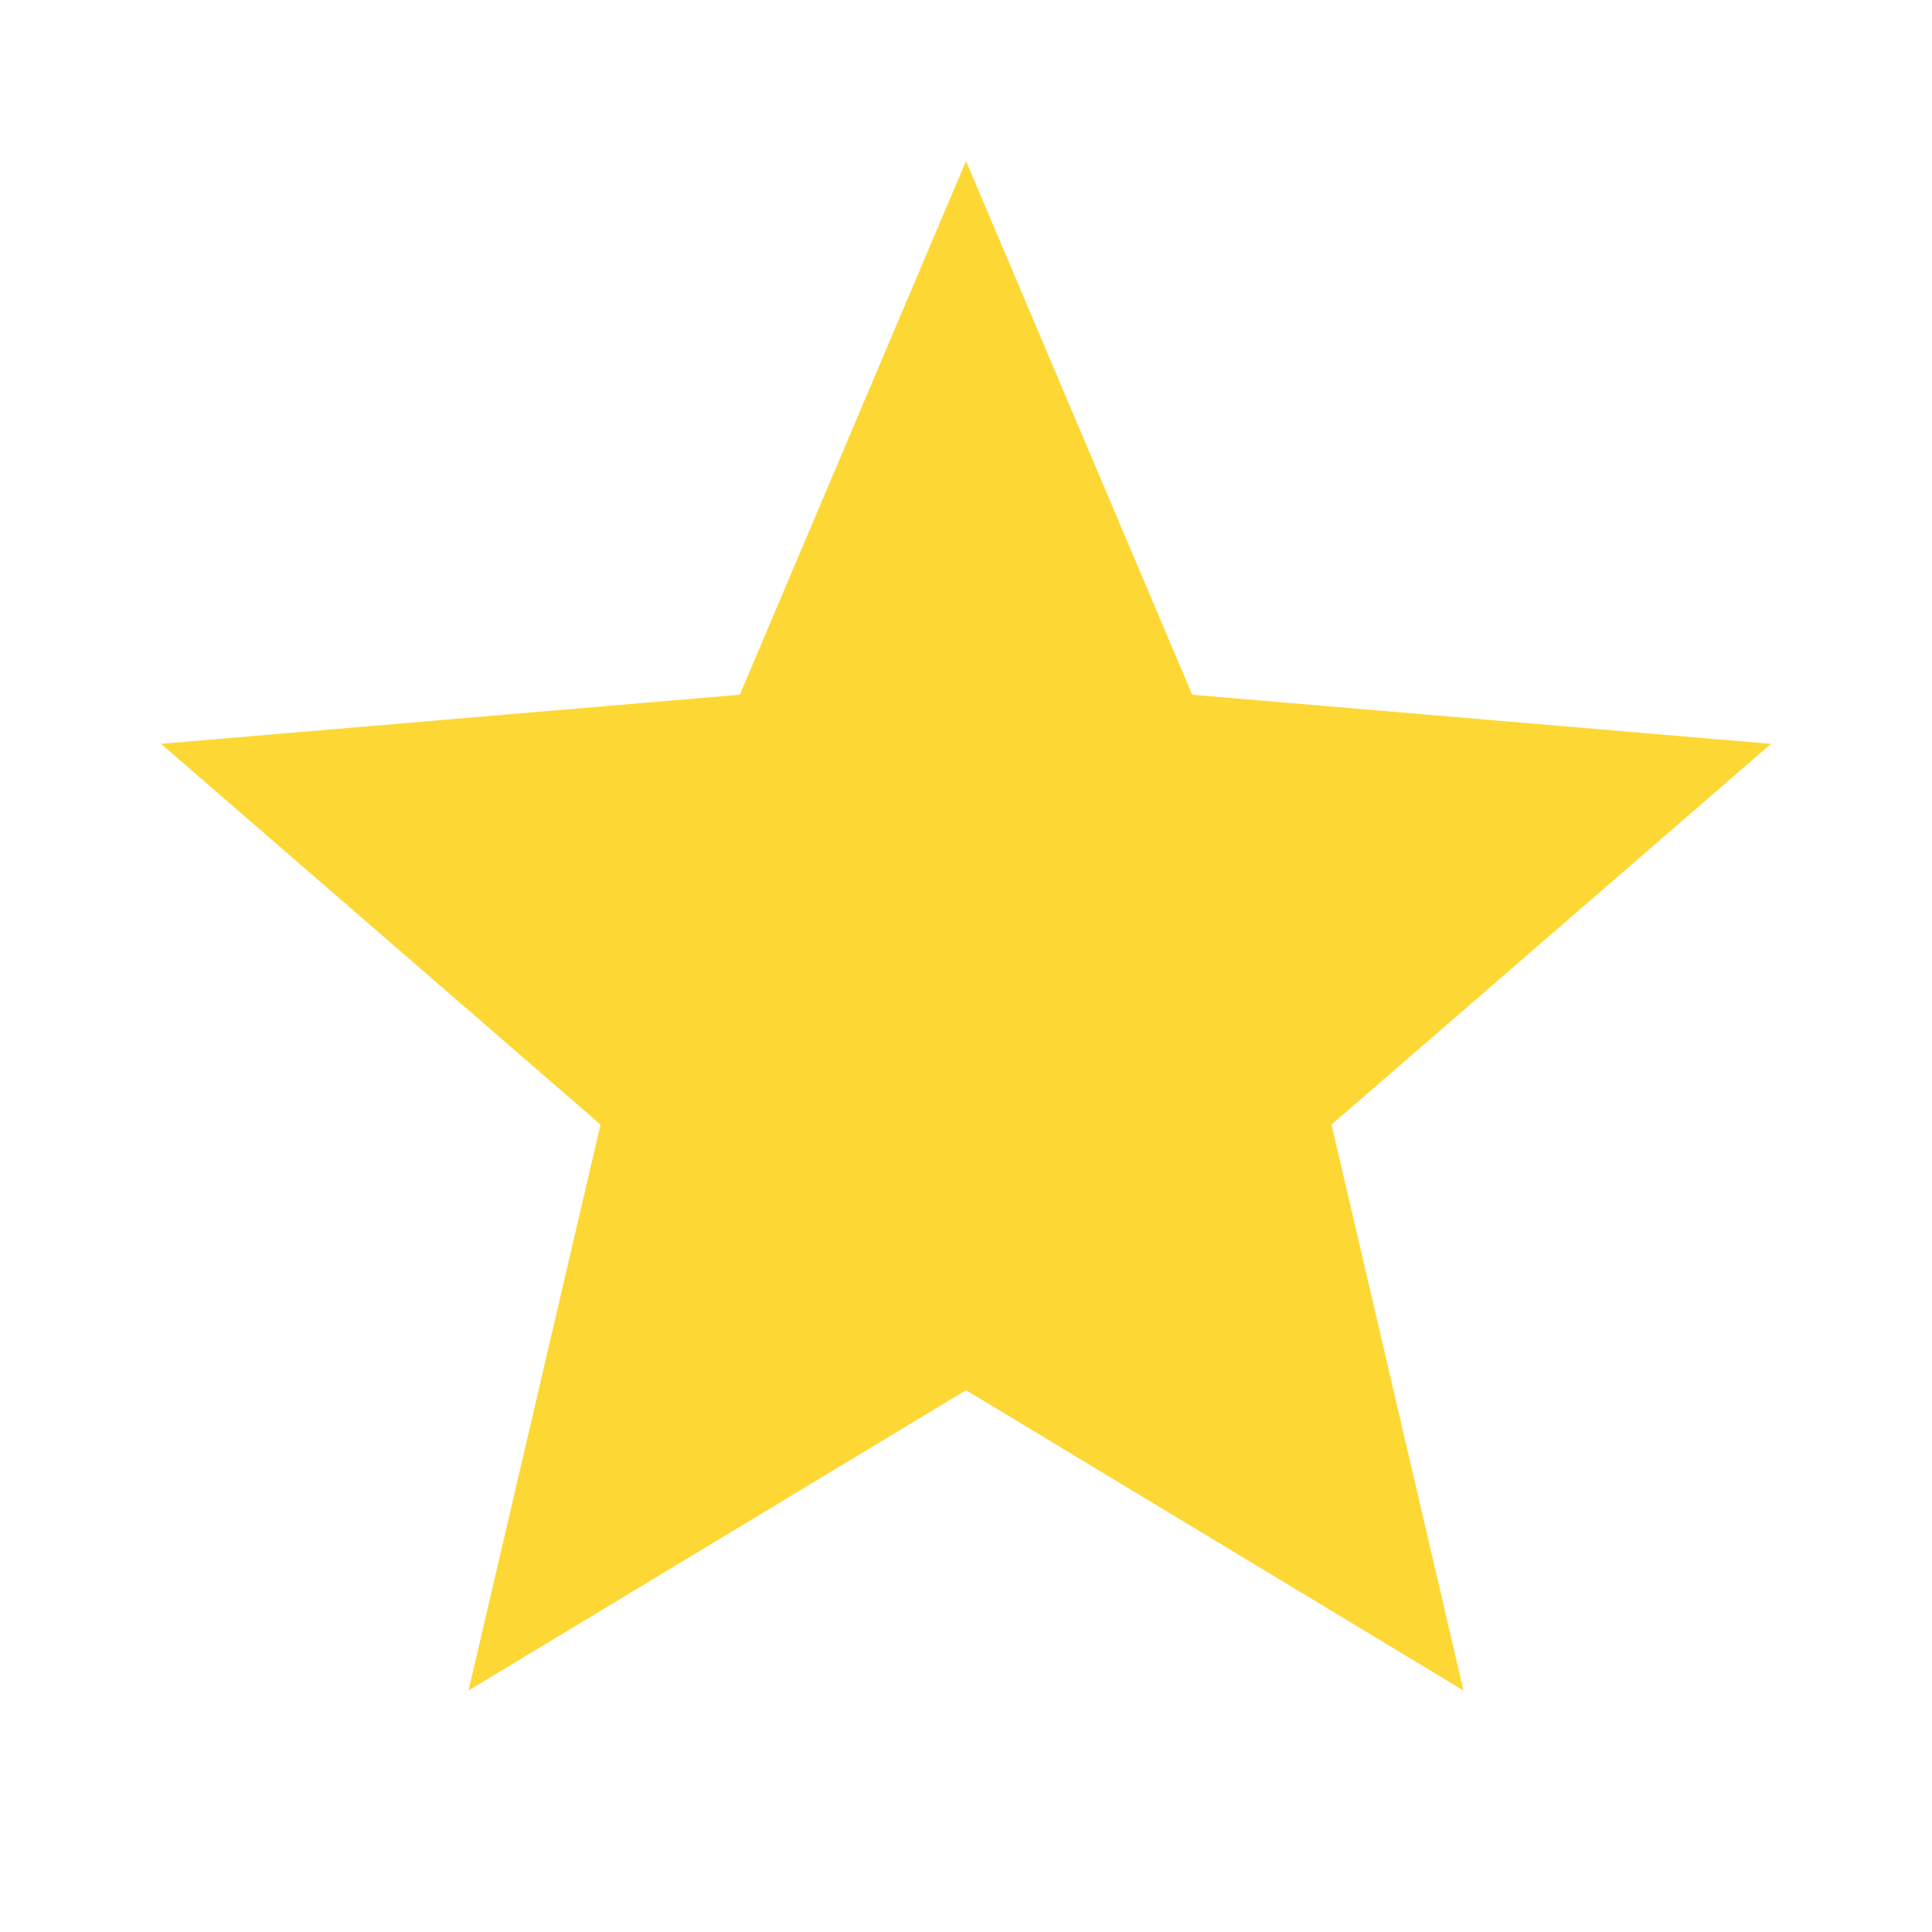 <?xml version="1.0" encoding="utf-8"?>
<!-- Generator: Adobe Illustrator 16.0.0, SVG Export Plug-In . SVG Version: 6.00 Build 0)  -->
<!DOCTYPE svg PUBLIC "-//W3C//DTD SVG 1.1//EN" "http://www.w3.org/Graphics/SVG/1.1/DTD/svg11.dtd">
<svg version="1.1" id="Слой_1" xmlns="http://www.w3.org/2000/svg" xmlns:xlink="http://www.w3.org/1999/xlink" x="0px" y="0px"
	 width="36px" height="36px" viewBox="0 0 36 36" enable-background="new 0 0 36 36" xml:space="preserve">
<path fill="none" d="M0,0h36v36H0V0z"/>
<path fill="#FDD835" d="M18,25.904l9.27,5.596l-2.459-10.545L33,13.86l-10.785-0.915L18,3l-4.215,9.945L3,13.86l8.19,7.095
	L8.73,31.5L18,25.904z"/>
<path fill="none" d="M0,0h36v36H0V0z"/>
</svg>
